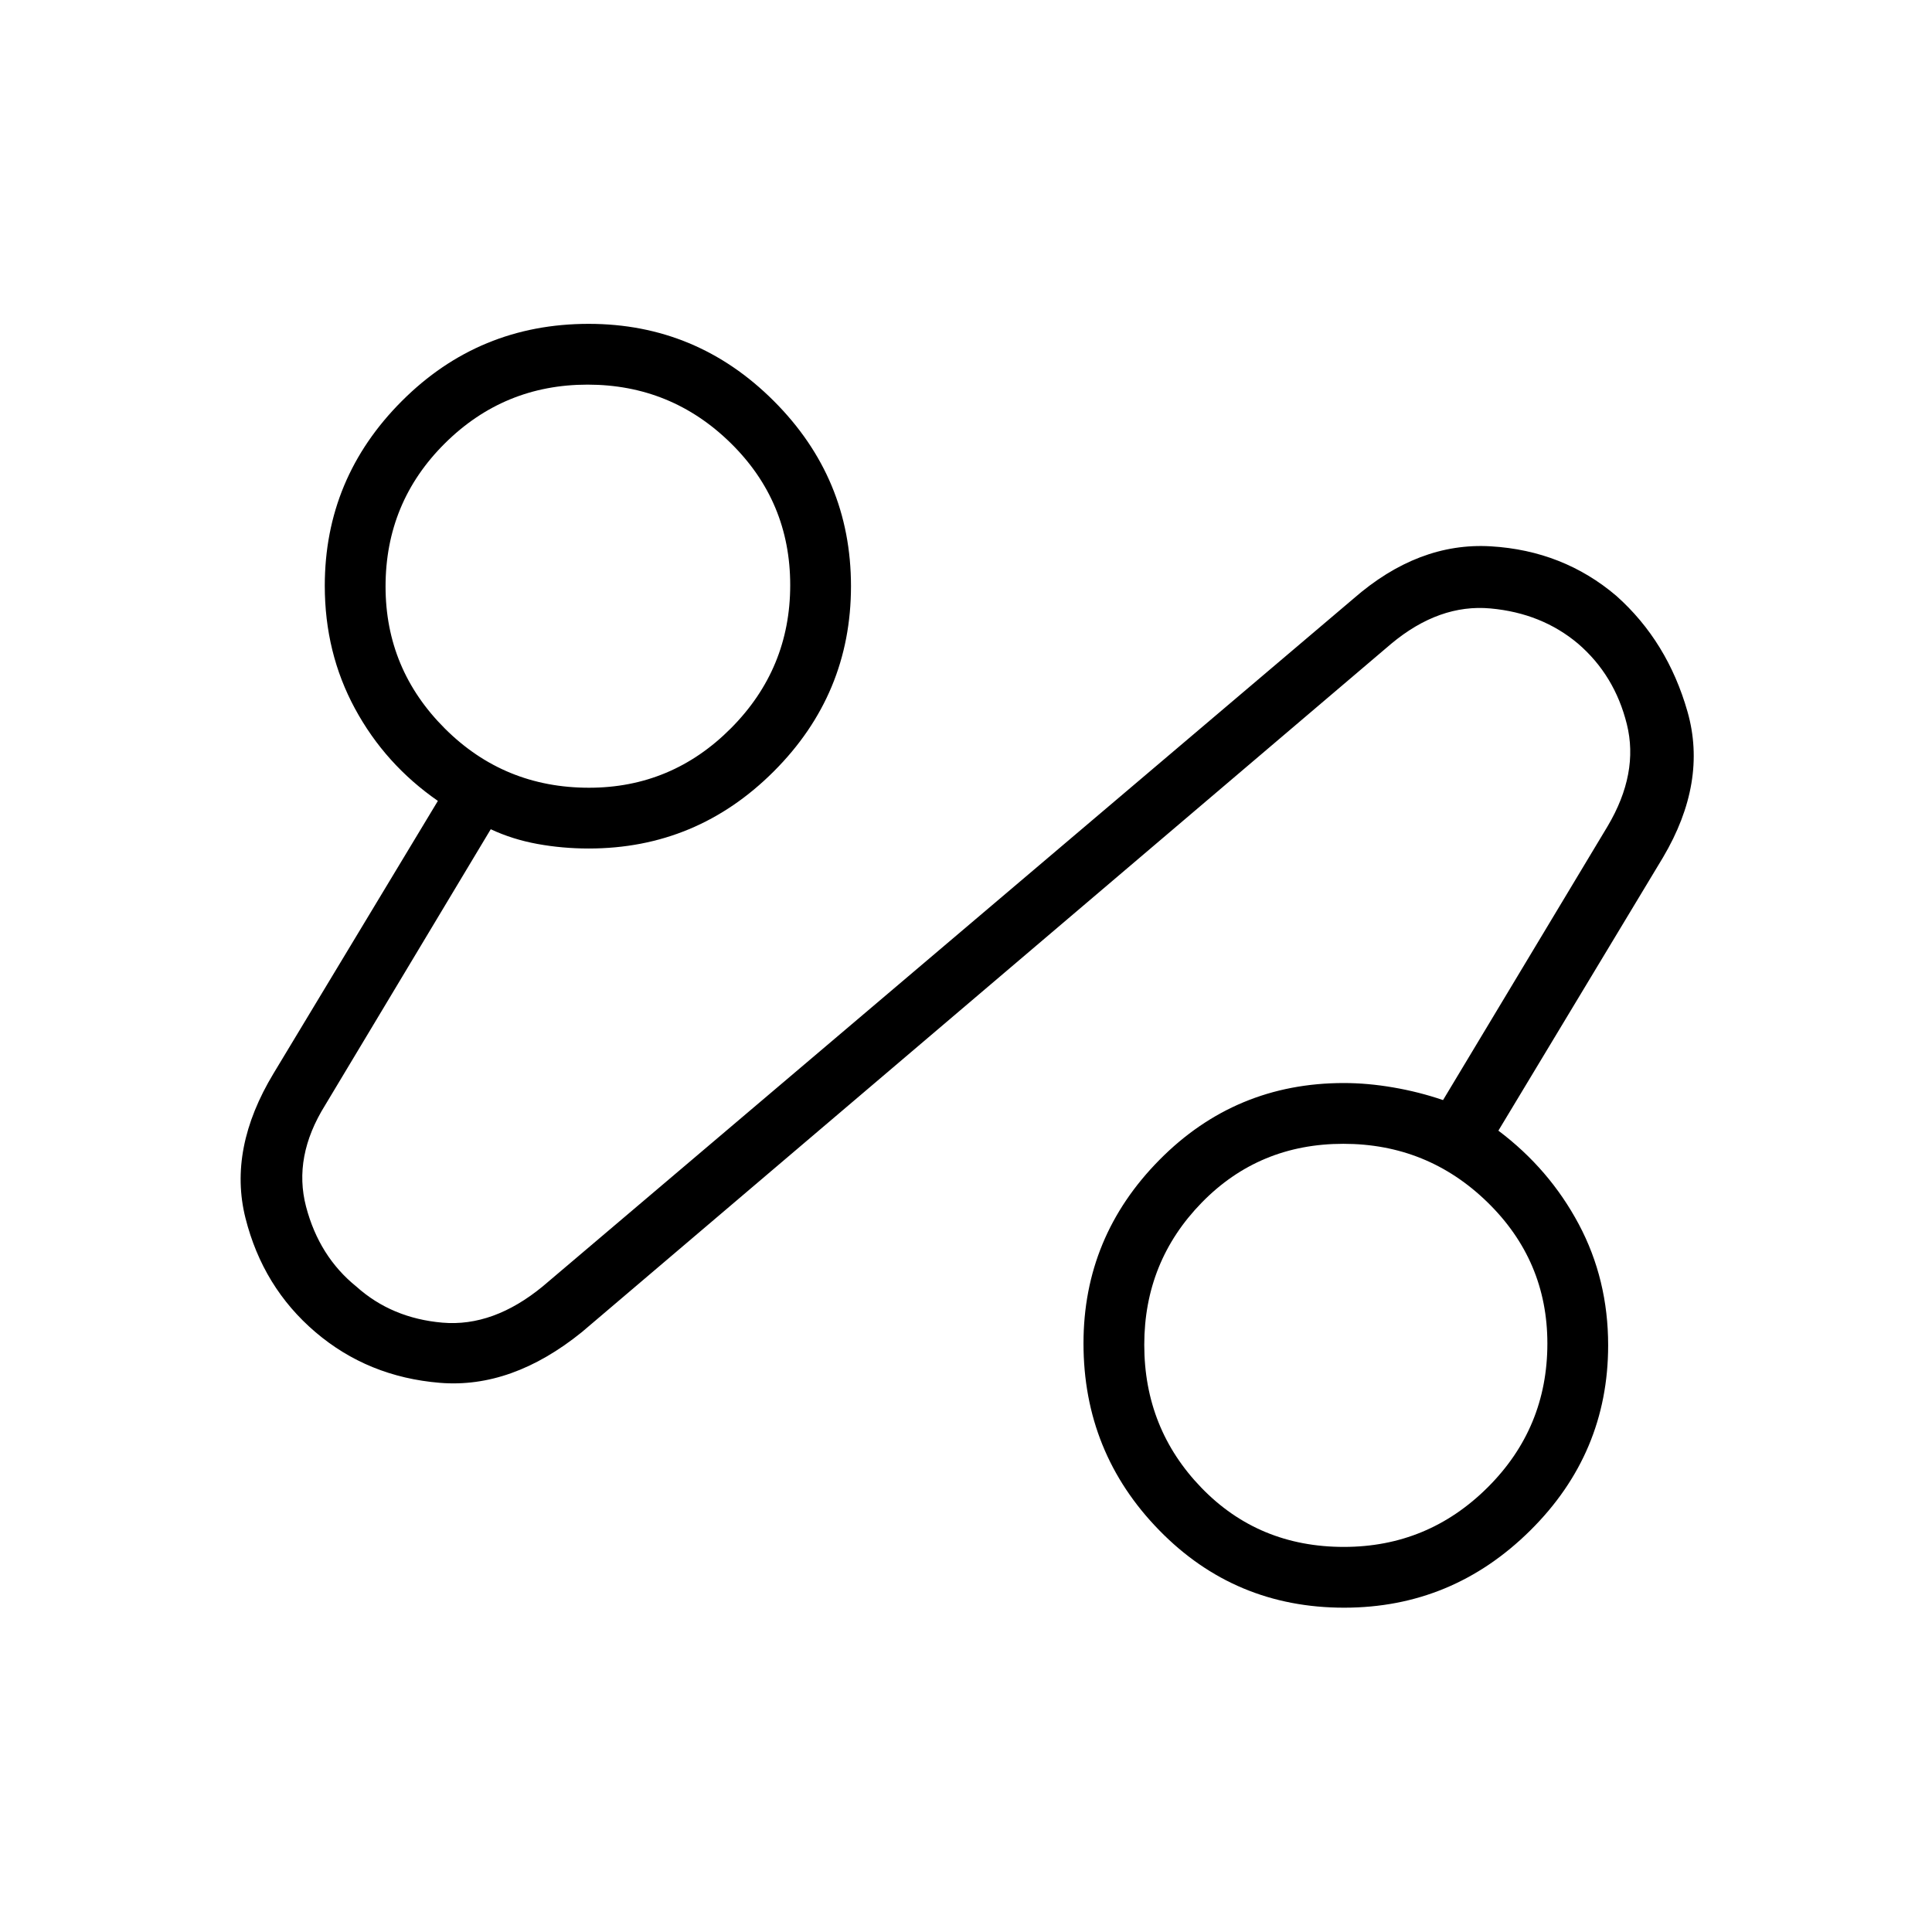 <svg xmlns="http://www.w3.org/2000/svg" height="48" viewBox="0 -960 960 960" width="48"><path d="M289.12-298.08q-34.78 28.12-70.53 25.2-35.74-2.93-61.86-25.2-26.11-22.27-34.77-56.71-8.65-34.44 14-71.9l81.62-135.35q-26.23-18.19-41.21-45.88-14.99-27.69-14.99-61 0-53.49 38.31-91.82 38.31-38.34 92.81-38.34 53.68 0 92.01 38.34 38.34 38.33 38.34 92.01 0 53.68-38.34 92.01-38.33 38.34-91.95 38.34-13.12 0-25.54-2.27t-23.17-7.31l-82.29 137.12q-15.98 25.61-9.48 50.41 6.51 24.79 24.97 39.7 17.58 15.78 42.82 17.95 25.25 2.16 49.82-18.03l402.85-341.73q32.19-28.11 68.19-26 36 2.12 62.45 24.64 25.42 22.67 35.35 57.59 9.93 34.93-12.17 72.32l-81.82 135.8q25.34 19.07 39.94 46.48 14.6 27.41 14.6 60.18 0 53.71-38.73 92.04-38.72 38.34-92.45 38.34-54.37 0-91.94-38.53-37.58-38.52-37.58-92.82 0-53 37.75-91.17 37.74-38.18 91.6-38.18 11.85 0 24.56 2.19 12.71 2.18 24.75 6.28l81.78-136.08q15.6-26.31 9.55-50.68-6.05-24.37-24.26-40.04-18.03-15.17-43.5-17.49-25.46-2.33-49.3 17.53L289.12-298.08Zm378.66 106.73q41.7 0 71.4-29.54 29.7-29.55 29.7-71.54 0-41.15-29.78-70.19-29.79-29.03-71.62-29.03-41.83 0-70.36 29.24-28.54 29.25-28.54 70.63 0 41.7 28.43 71.07 28.42 29.36 70.77 29.36ZM292.66-568.58q41.15 0 70.57-29.58 29.42-29.58 29.42-71.11 0-41.54-29.58-70.58-29.58-29.03-71.11-29.03-41.54 0-70.96 29.24-29.42 29.25-29.42 71.07 0 41.15 29.47 70.57 29.47 29.42 71.61 29.42ZM668.73-291.5ZM292.5-668.73Z"/></svg>
